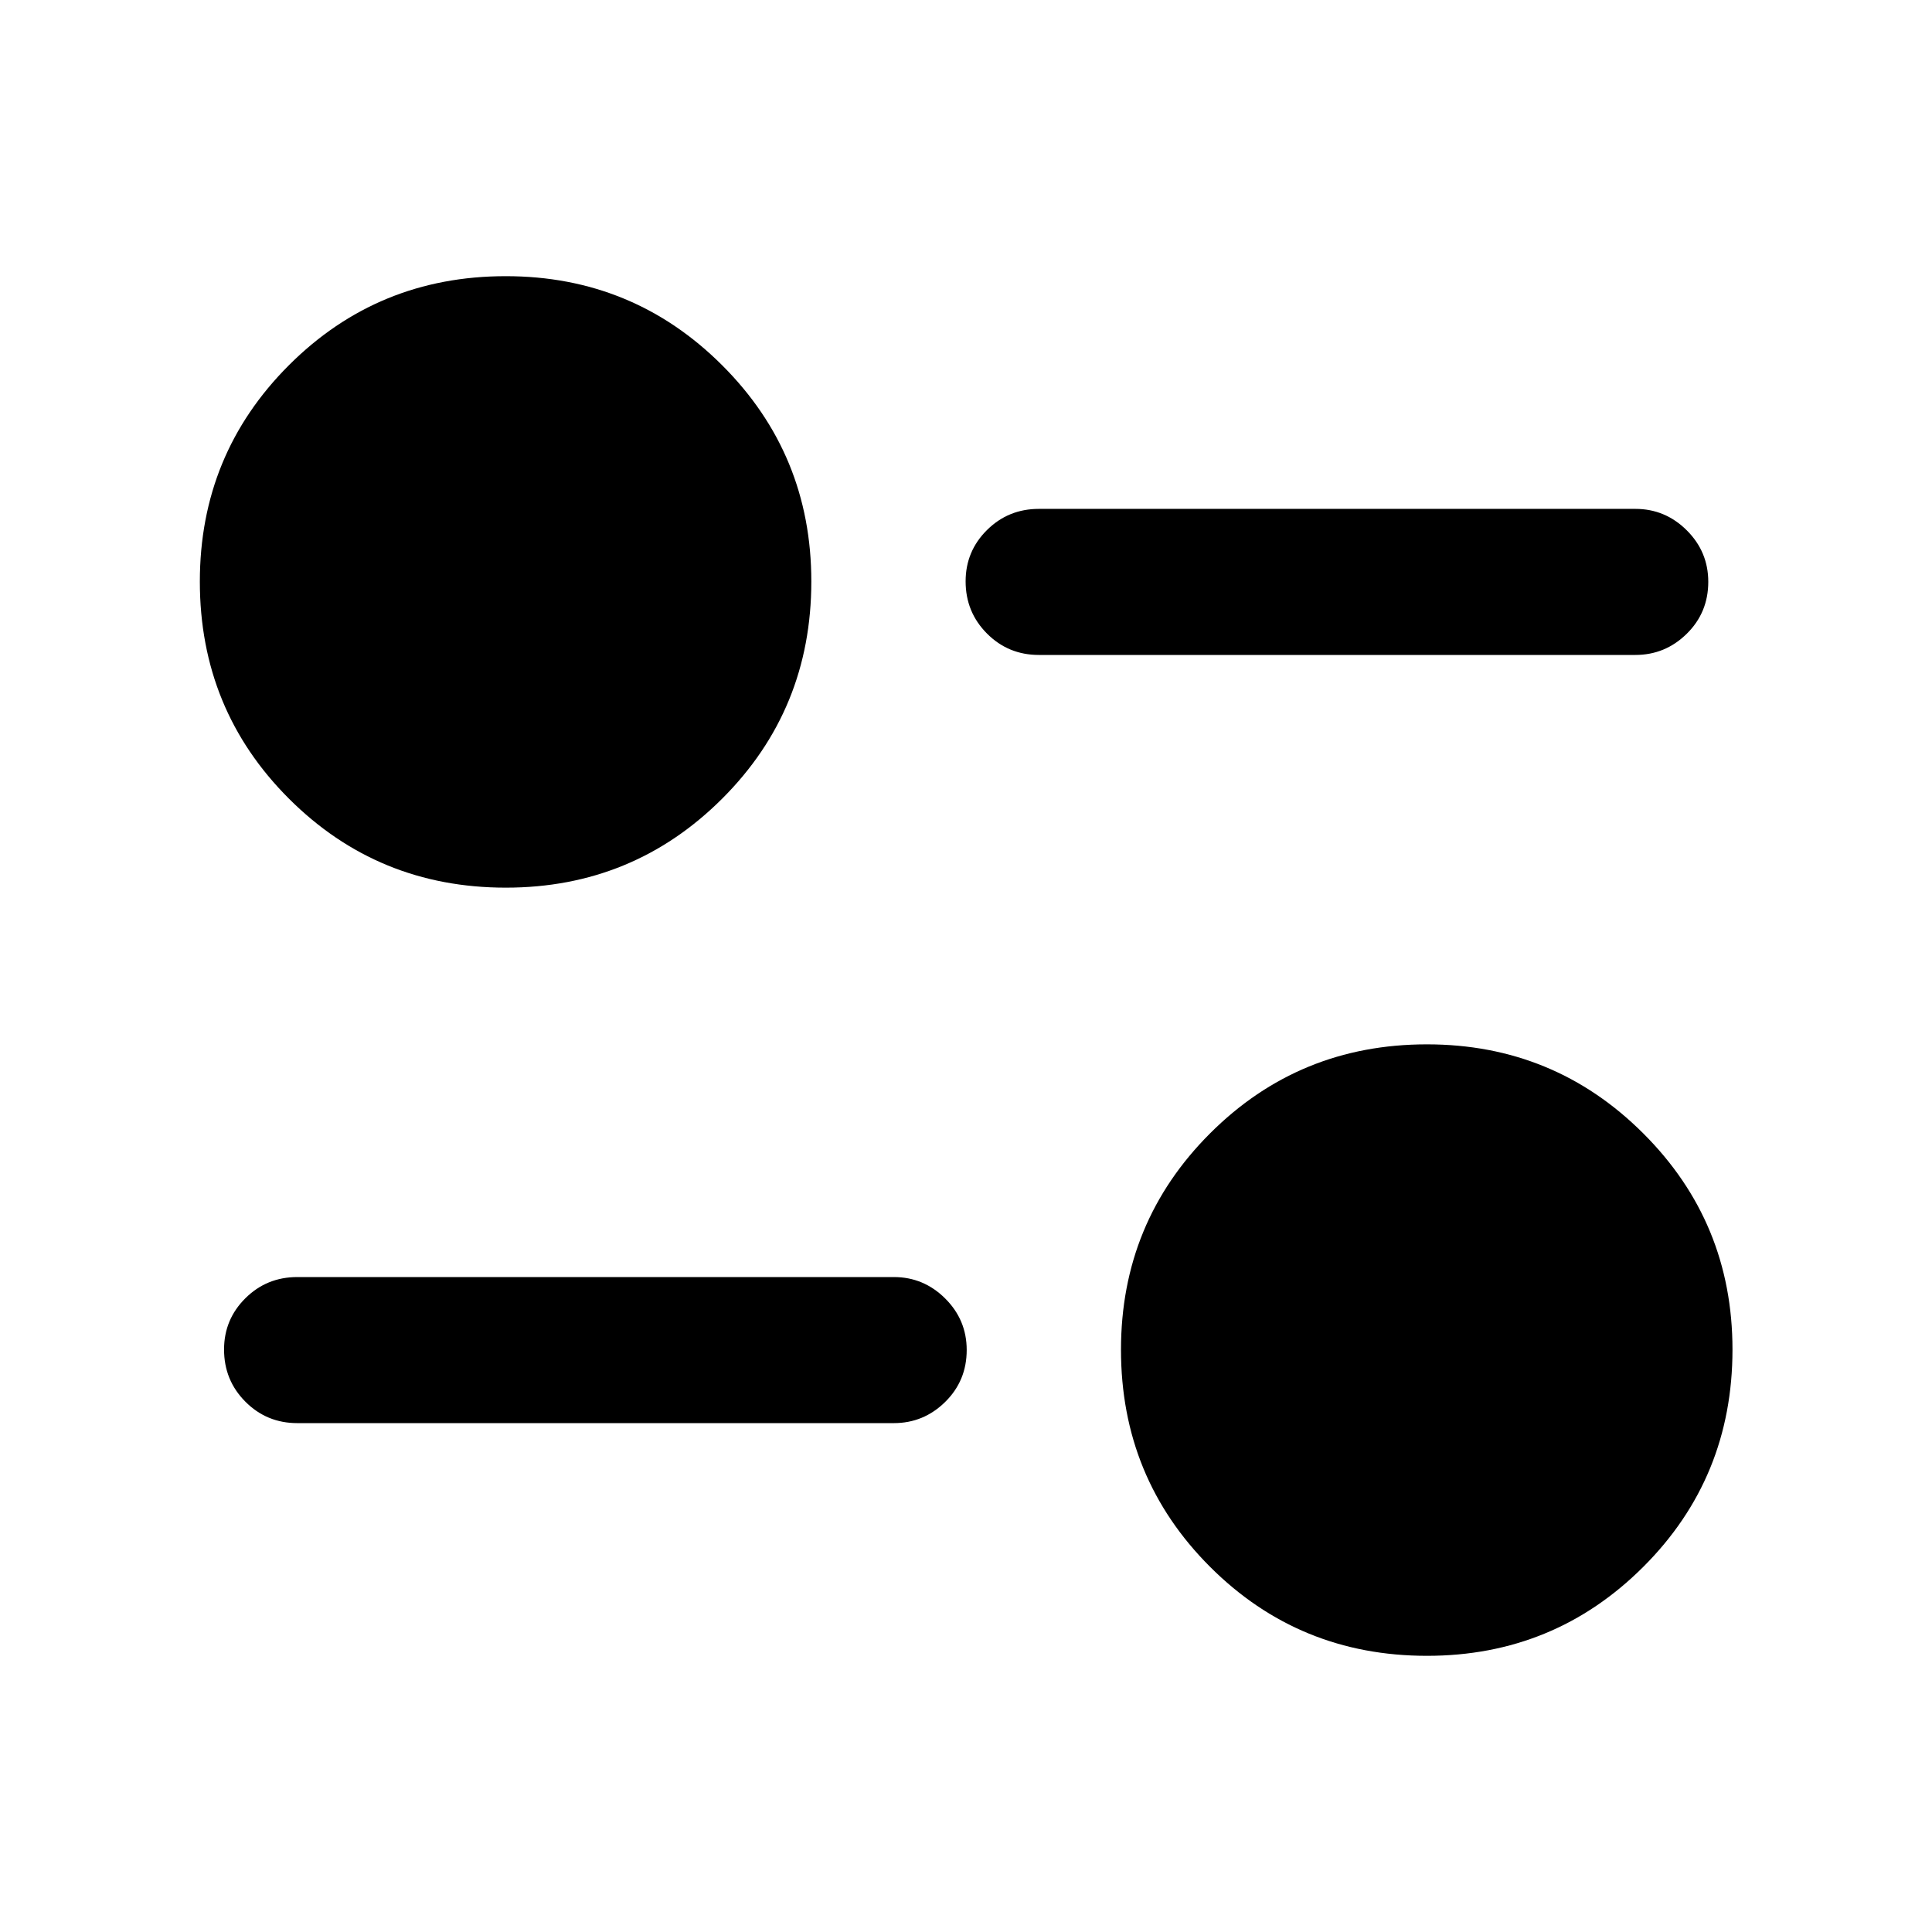 <svg xmlns="http://www.w3.org/2000/svg" height="40" viewBox="0 -960 960 960" width="40"><path d="M709.06-137.23q-63.56 0-107.8-44.24-44.25-44.25-44.25-107.85 0-63.27 44.26-107.51 44.25-44.24 107.76-44.24 63.18 0 107.5 44.25 44.33 44.25 44.33 107.42 0 63.68-44.29 107.93-44.29 44.24-107.51 44.24ZM444.15-252.86H147.71q-15.17 0-25.77-10.64-10.61-10.64-10.61-25.94 0-14.96 10.61-25.48 10.6-10.52 25.77-10.52h296.44q14.81 0 25.5 10.64 10.7 10.64 10.7 25.6 0 15.29-10.7 25.82-10.69 10.52-25.5 10.52Zm-192.8-266.07q-63.56 0-107.8-44.24Q99.3-607.41 99.3-671.01q0-63.27 44.26-107.52 44.25-44.24 107.76-44.24 63.18 0 107.5 44.25t44.32 107.43q0 63.68-44.28 107.92-44.29 44.24-107.51 44.24Zm561.27-115.63H516.19q-15.17 0-25.77-10.64-10.61-10.64-10.61-25.93 0-14.96 10.61-25.49 10.6-10.52 25.77-10.52h296.43q14.82 0 25.51 10.64 10.7 10.64 10.7 25.6 0 15.3-10.7 25.82-10.69 10.52-25.51 10.52Z"/></svg>